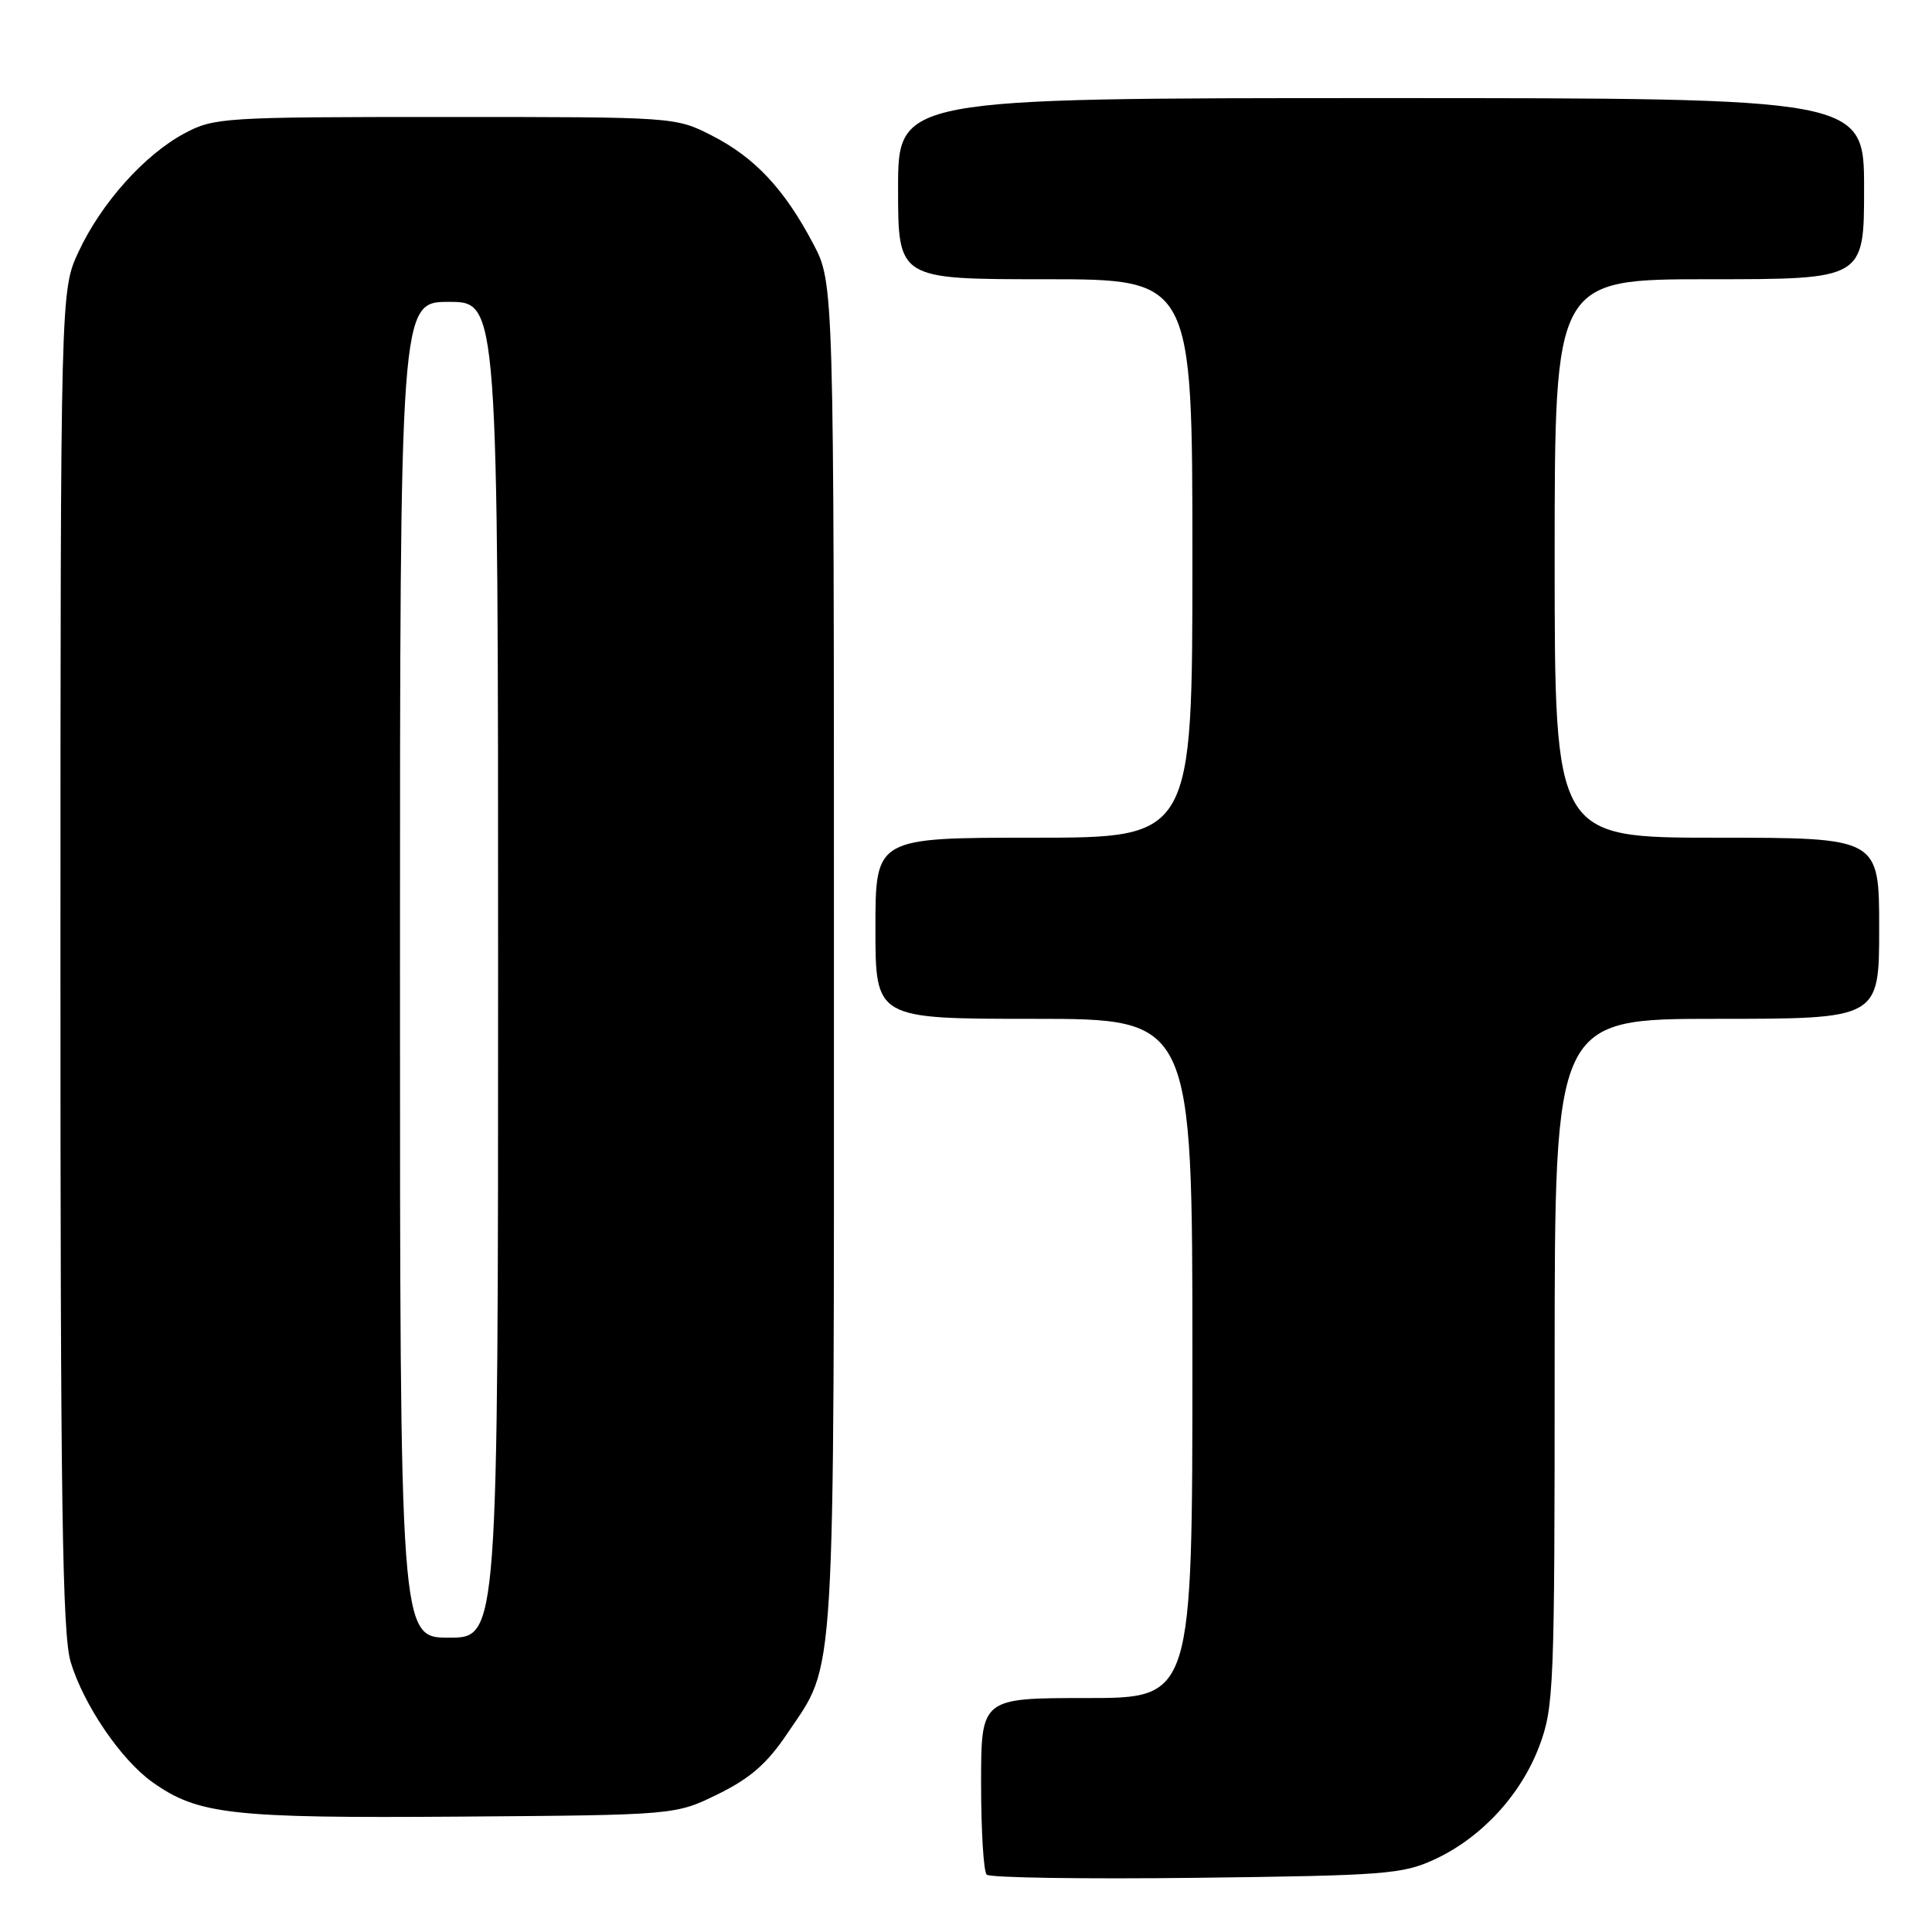 <?xml version="1.0" encoding="UTF-8" standalone="no"?>
<!DOCTYPE svg PUBLIC "-//W3C//DTD SVG 1.1//EN" "http://www.w3.org/Graphics/SVG/1.1/DTD/svg11.dtd" >
<svg xmlns="http://www.w3.org/2000/svg" xmlns:xlink="http://www.w3.org/1999/xlink" version="1.1" viewBox="0 0 256 256">
 <g >
 <path fill="currentColor"
d=" M 190.07 246.39 C 196.30 243.51 201.55 237.82 203.98 231.33 C 205.90 226.20 206.00 223.65 206.00 180.46 C 206.00 135.00 206.00 135.00 227.50 135.00 C 249.00 135.00 249.00 135.00 249.00 123.00 C 249.00 111.00 249.00 111.00 227.50 111.00 C 206.00 111.00 206.00 111.00 206.00 74.00 C 206.00 37.00 206.00 37.00 226.50 37.00 C 247.00 37.00 247.00 37.00 247.00 25.00 C 247.00 13.00 247.00 13.00 183.00 13.00 C 119.00 13.00 119.00 13.00 119.00 25.00 C 119.00 37.00 119.00 37.00 138.50 37.00 C 158.00 37.00 158.00 37.00 158.00 74.00 C 158.00 111.00 158.00 111.00 137.00 111.00 C 116.00 111.00 116.00 111.00 116.00 123.00 C 116.00 135.00 116.00 135.00 137.00 135.00 C 158.00 135.00 158.00 135.00 158.00 180.00 C 158.00 225.00 158.00 225.00 144.00 225.00 C 130.00 225.00 130.00 225.00 130.00 236.33 C 130.00 242.57 130.33 248.00 130.74 248.40 C 131.14 248.81 143.63 249.00 158.49 248.82 C 183.50 248.52 185.84 248.34 190.07 246.39 Z  M 95.14 237.73 C 99.40 235.64 101.65 233.68 104.30 229.73 C 110.81 220.04 110.50 225.17 110.50 127.00 C 110.50 37.50 110.50 37.50 107.75 32.29 C 103.94 25.06 100.02 20.87 94.34 17.97 C 89.50 15.50 89.47 15.50 59.00 15.50 C 29.58 15.50 28.36 15.58 24.43 17.68 C 19.14 20.51 13.41 26.92 10.41 33.36 C 8.02 38.50 8.02 38.50 8.01 127.09 C 8.00 199.03 8.26 216.53 9.36 220.21 C 11.07 225.89 16.02 233.17 20.19 236.14 C 26.24 240.44 30.63 240.94 61.00 240.71 C 89.50 240.50 89.50 240.50 95.14 237.73 Z  M 53.00 128.50 C 53.00 40.00 53.00 40.00 59.50 40.00 C 66.00 40.00 66.00 40.00 66.00 128.50 C 66.00 217.00 66.00 217.00 59.50 217.00 C 53.00 217.00 53.00 217.00 53.00 128.50 Z "/>
</g>
</svg>